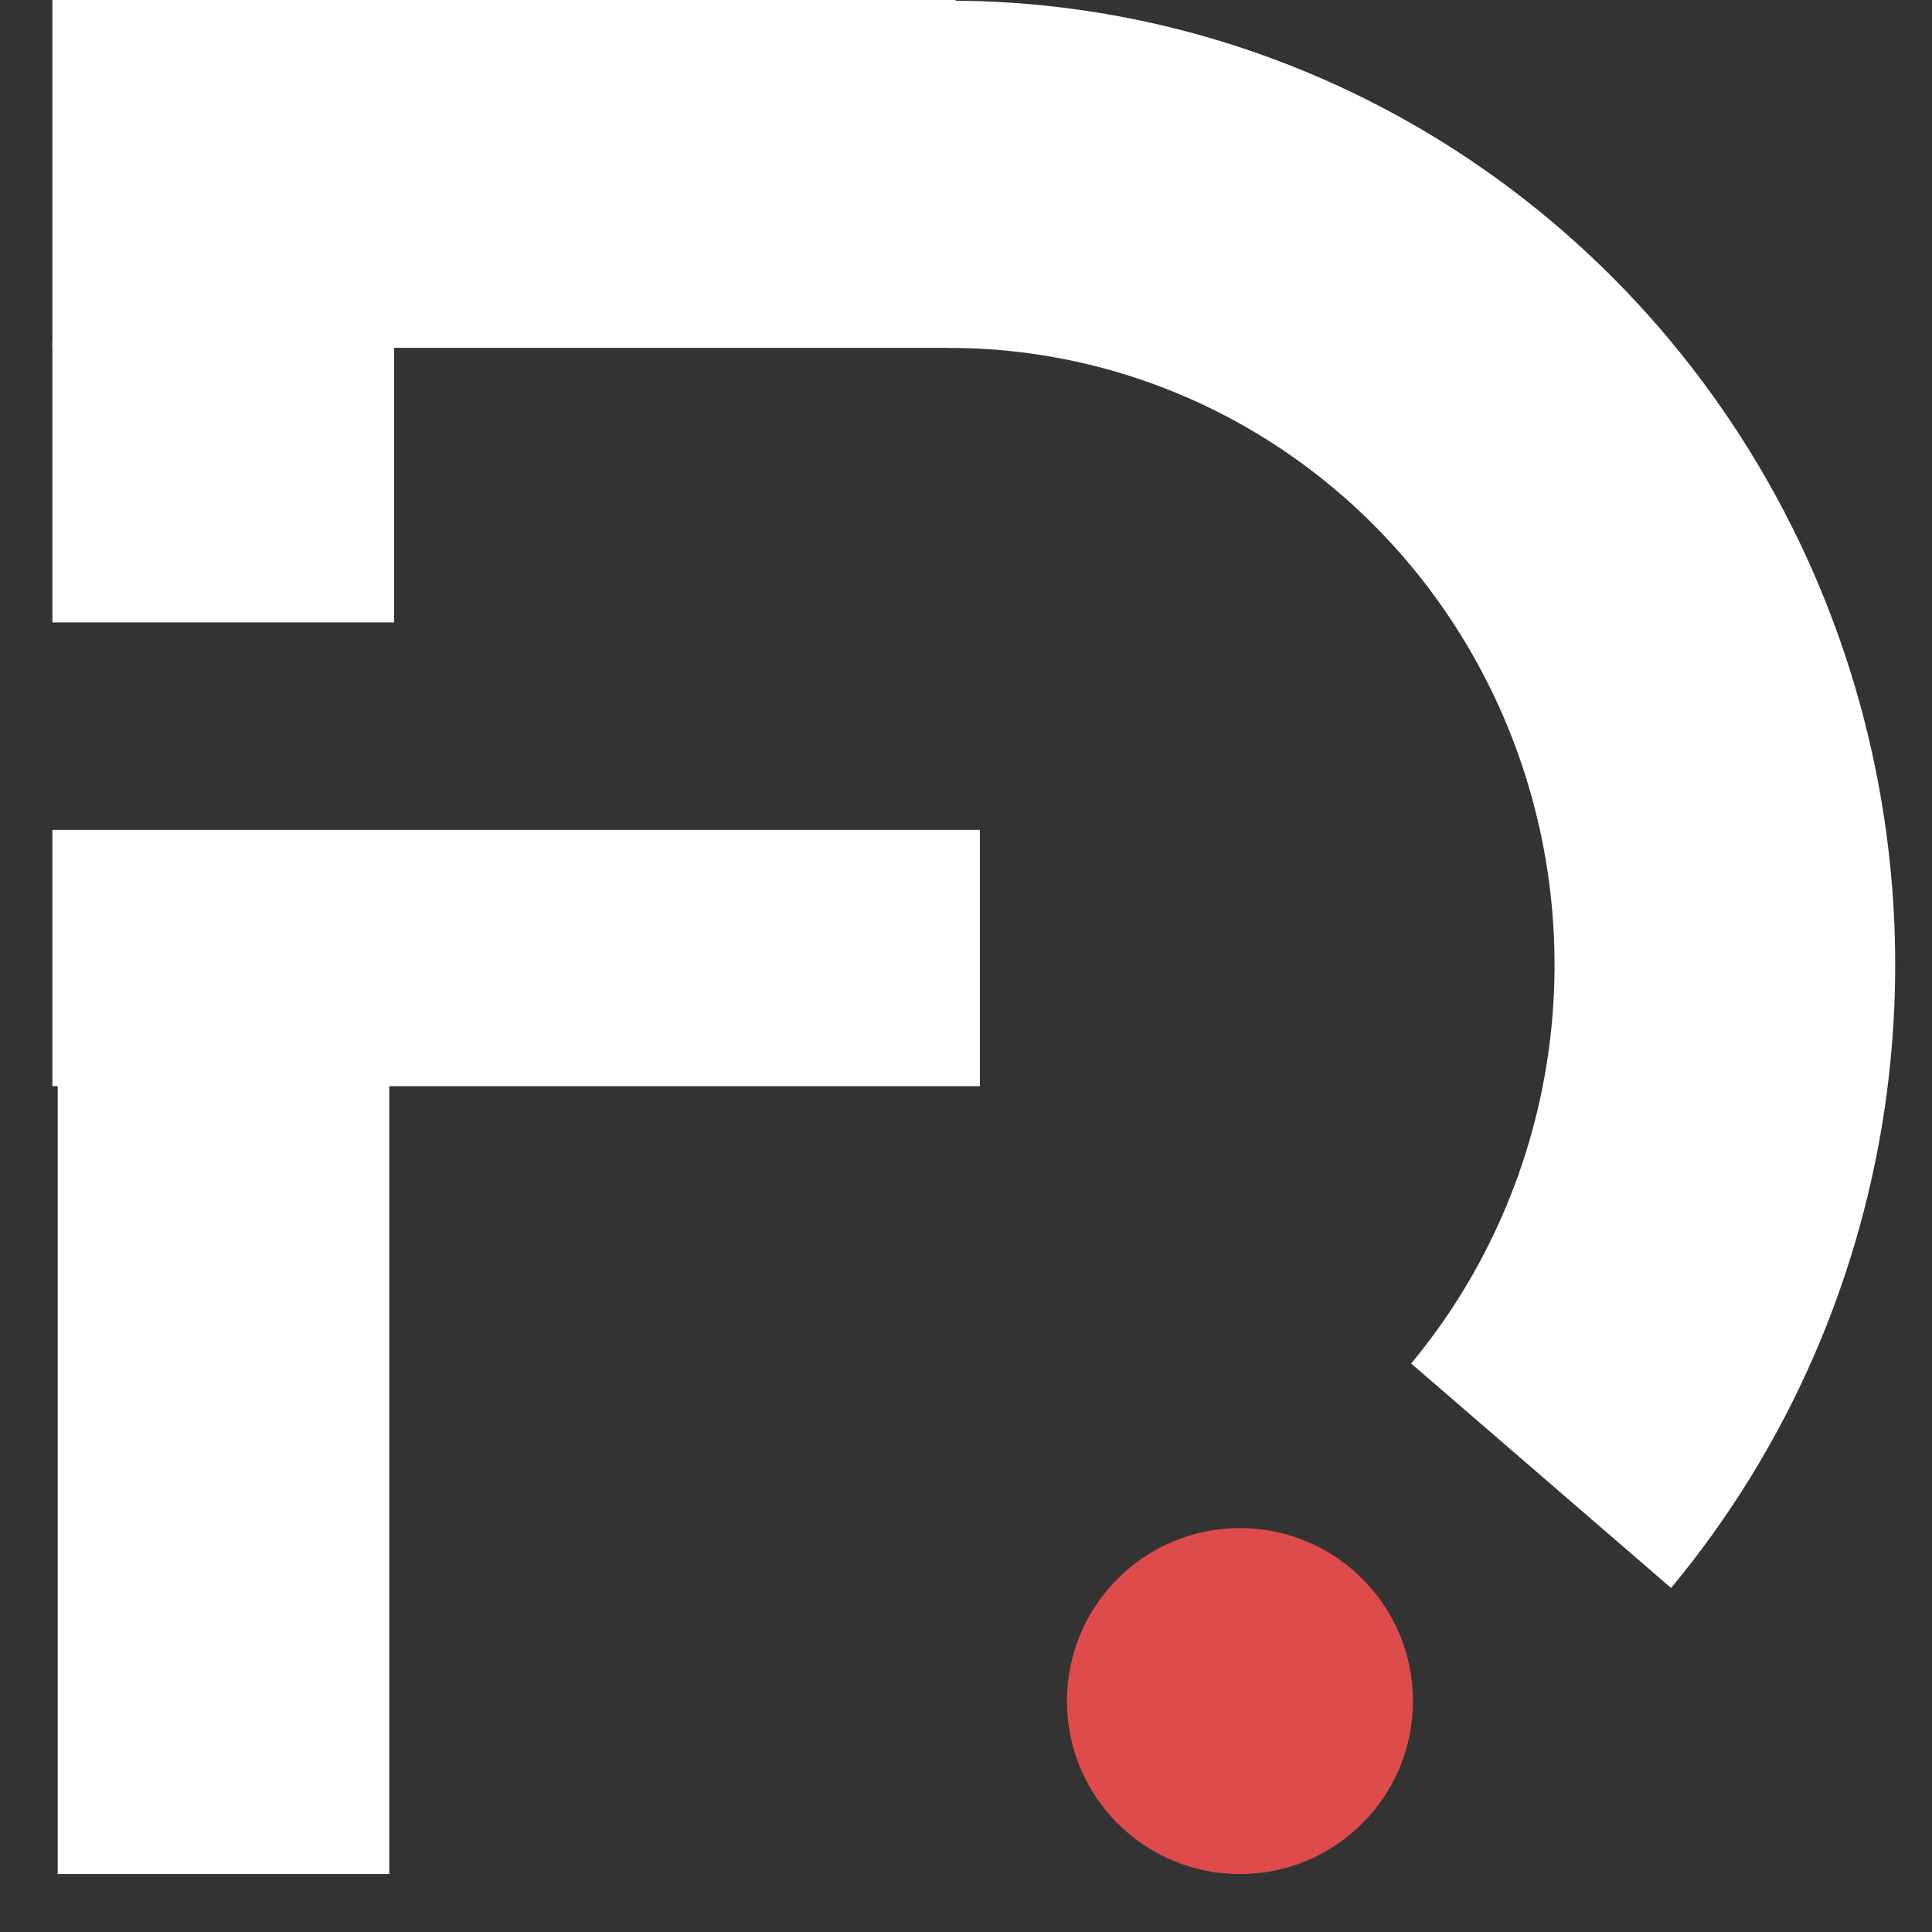 <svg width="134" height="134" viewBox="0 0 134 134" fill="none" xmlns="http://www.w3.org/2000/svg">
<rect x="0" y="0" width="134" height="134" fill="#333333" stroke="none"/>
<path d="M115.903 110.139C124.007 100.388 129.199 88.474 130.866 75.808C132.533 63.141 130.605 50.254 125.309 38.67C120.013 27.086 111.572 17.292 100.985 10.447C90.398 3.602 78.109 -0.007 65.572 0.047L65.671 24.131C73.693 24.097 81.556 26.406 88.33 30.786C95.104 35.166 100.505 41.432 103.893 48.844C107.281 56.255 108.515 64.501 107.449 72.605C106.382 80.709 103.06 88.332 97.875 94.571L115.903 110.139Z" fill="#ffffff"/>
<path d="M27 57.984L27 129.984H4L4 57.984H27Z" fill="#ffffff"/>
<path d="M27.335 23.701V43.169H3.634L3.634 23.701H27.335Z" fill="#ffffff"/>
<path d="M67.965 57.559V75.335H3.634L3.634 57.559H67.965Z" fill="#ffffff"/>
<path d="M3.634 0H66.272V24.124H3.634L3.634 0Z" fill="#ffffff"/>
<circle cx="86" cy="117.984" r="12" fill="#DD4B4B"/>
</svg>
